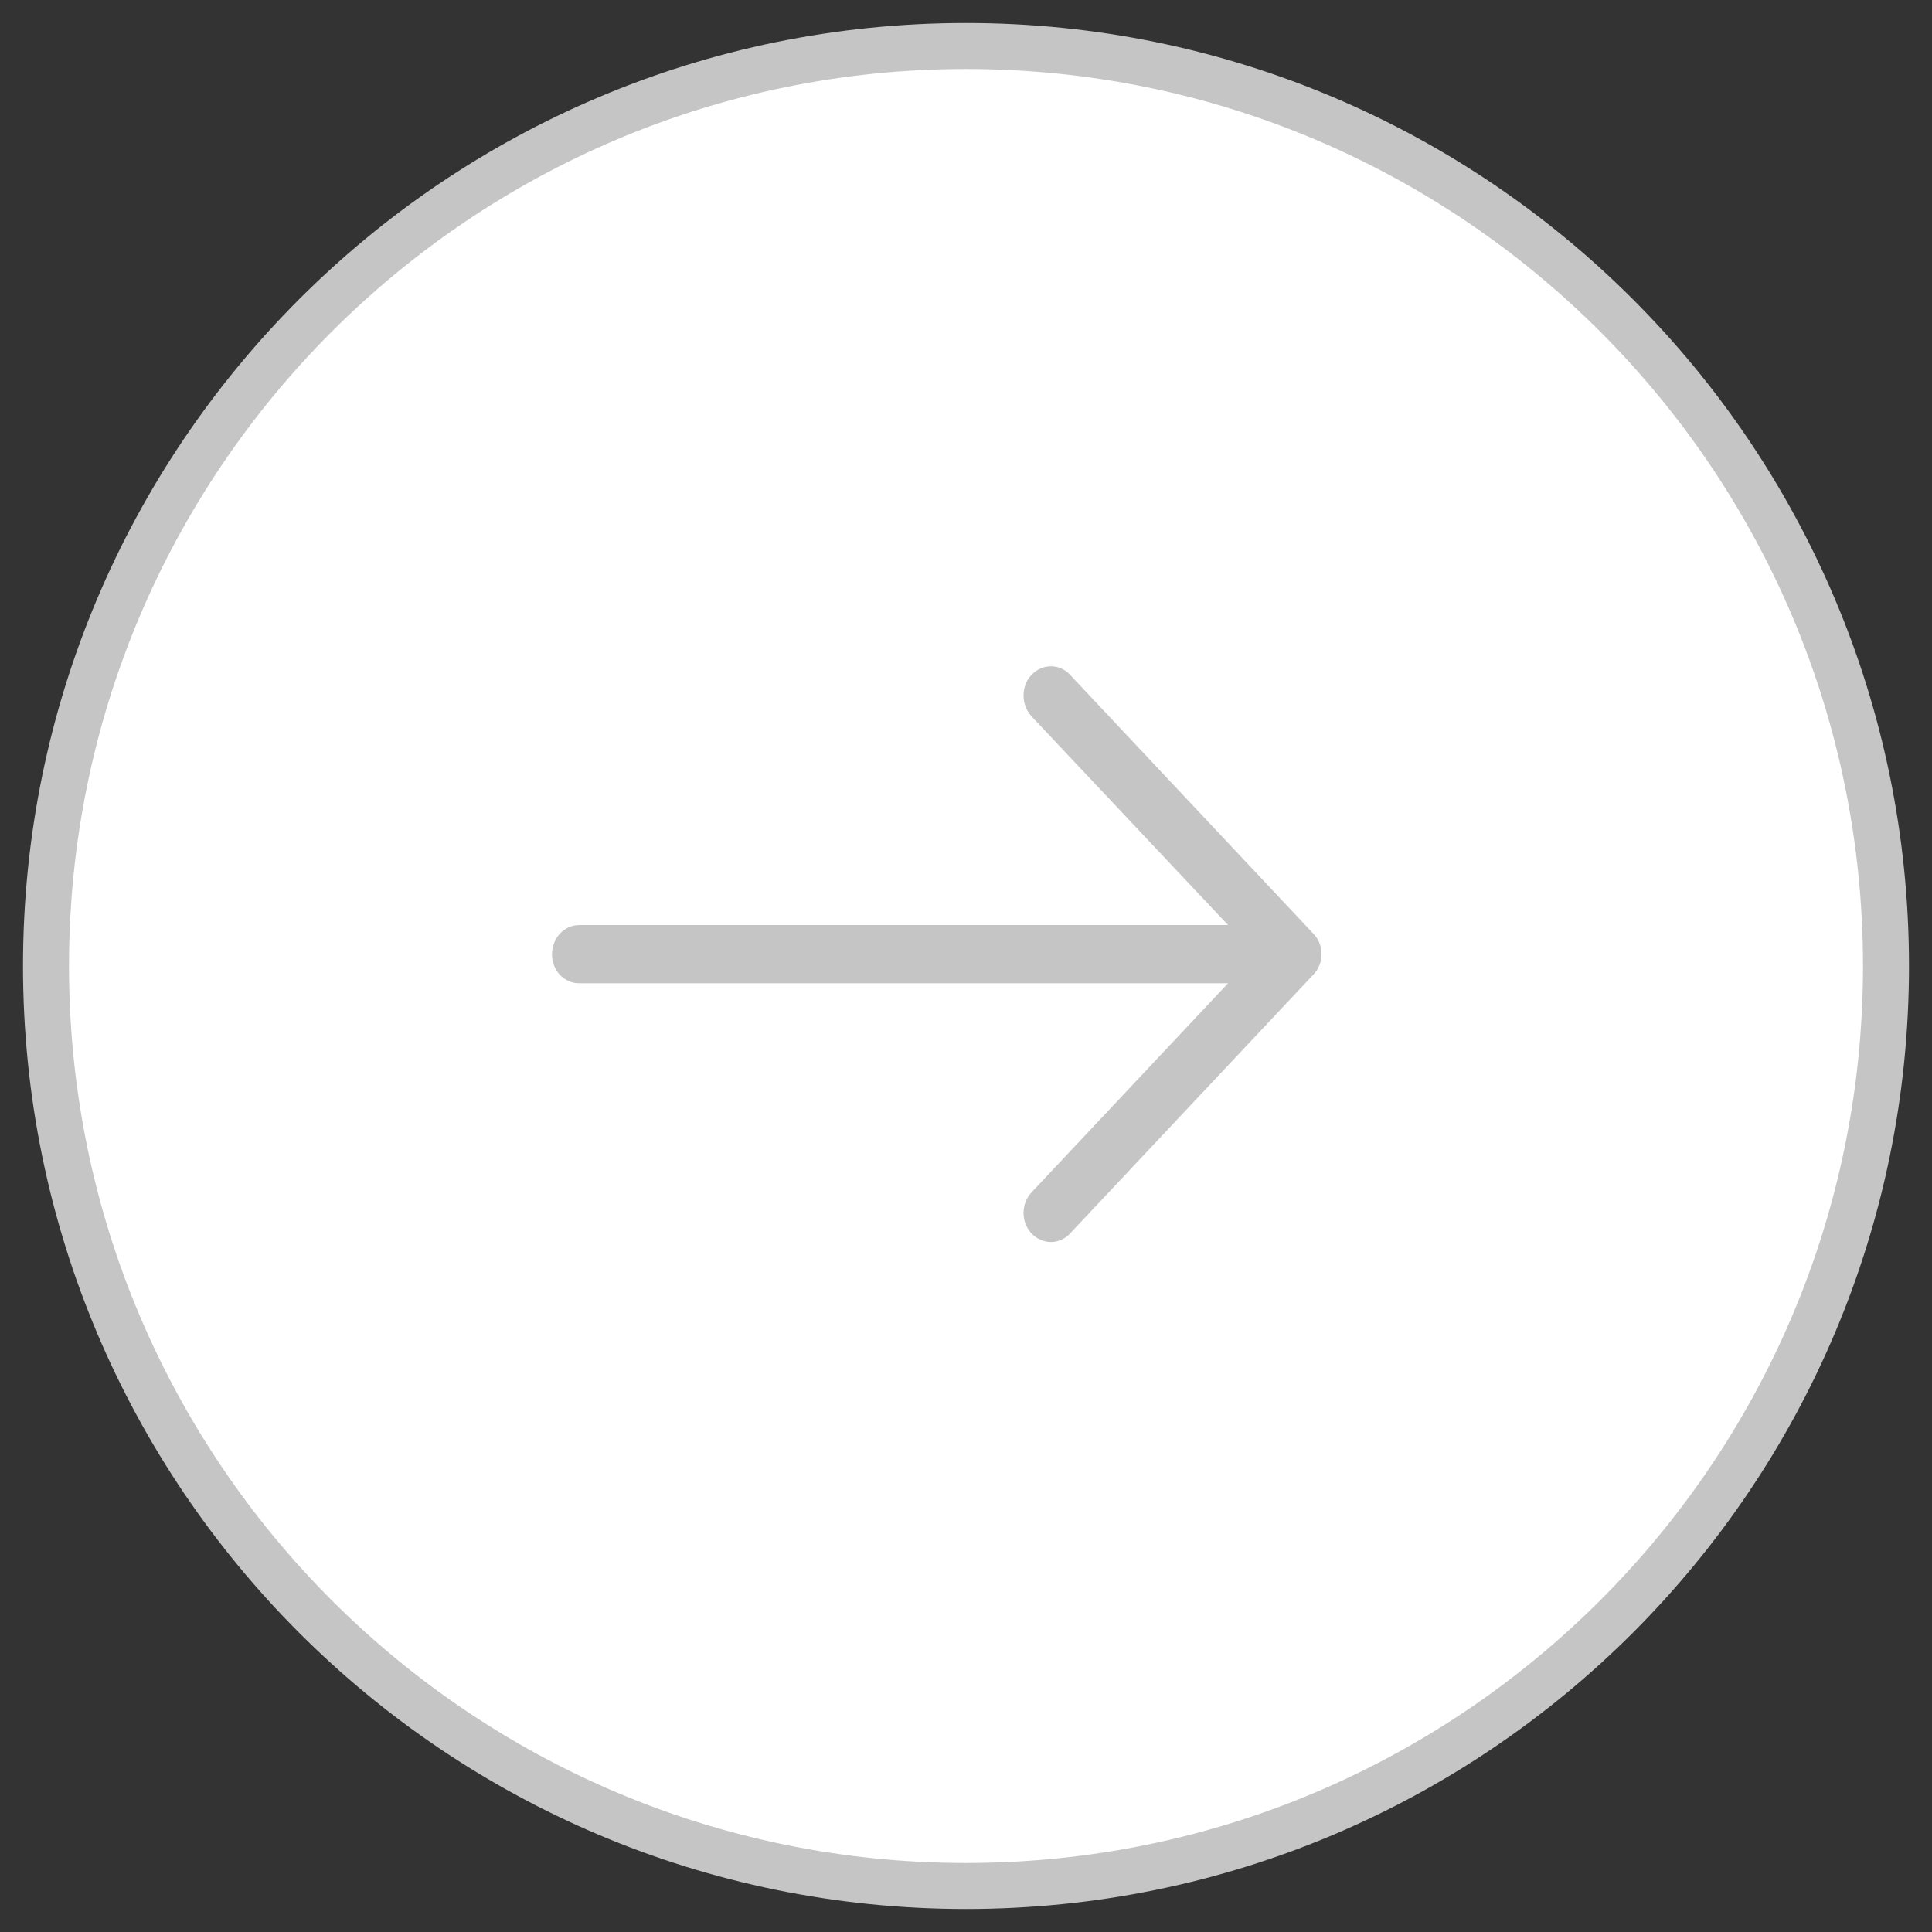 <svg width="42" height="42" viewBox="0 0 42 42" fill="none" xmlns="http://www.w3.org/2000/svg">
<rect x="0" y="0" width="42" height="42" fill="#333333" stroke="none"/>
<path fill-rule="evenodd" clip-rule="evenodd" d="M21 1C32.046 1 41 9.954 41 21C41 32.046 32.046 41 21 41C9.954 41 1 32.046 1 21C1 9.954 9.954 1 21 1Z" fill="white" stroke="#C5C5C5"/>
<path d="M23.265 26.812C23.037 27.063 22.658 27.063 22.422 26.812C22.194 26.569 22.194 26.166 22.422 25.924L26.697 21.375L12.59 21.375C12.261 21.375 12 21.097 12 20.747C12 20.397 12.261 20.11 12.59 20.11L26.697 20.11L22.422 15.57C22.194 15.319 22.194 14.915 22.422 14.673C22.658 14.422 23.038 14.422 23.265 14.673L28.552 20.298C28.788 20.541 28.788 20.944 28.552 21.186L23.265 26.812Z" fill="#C5C5C5"/>
</svg>
